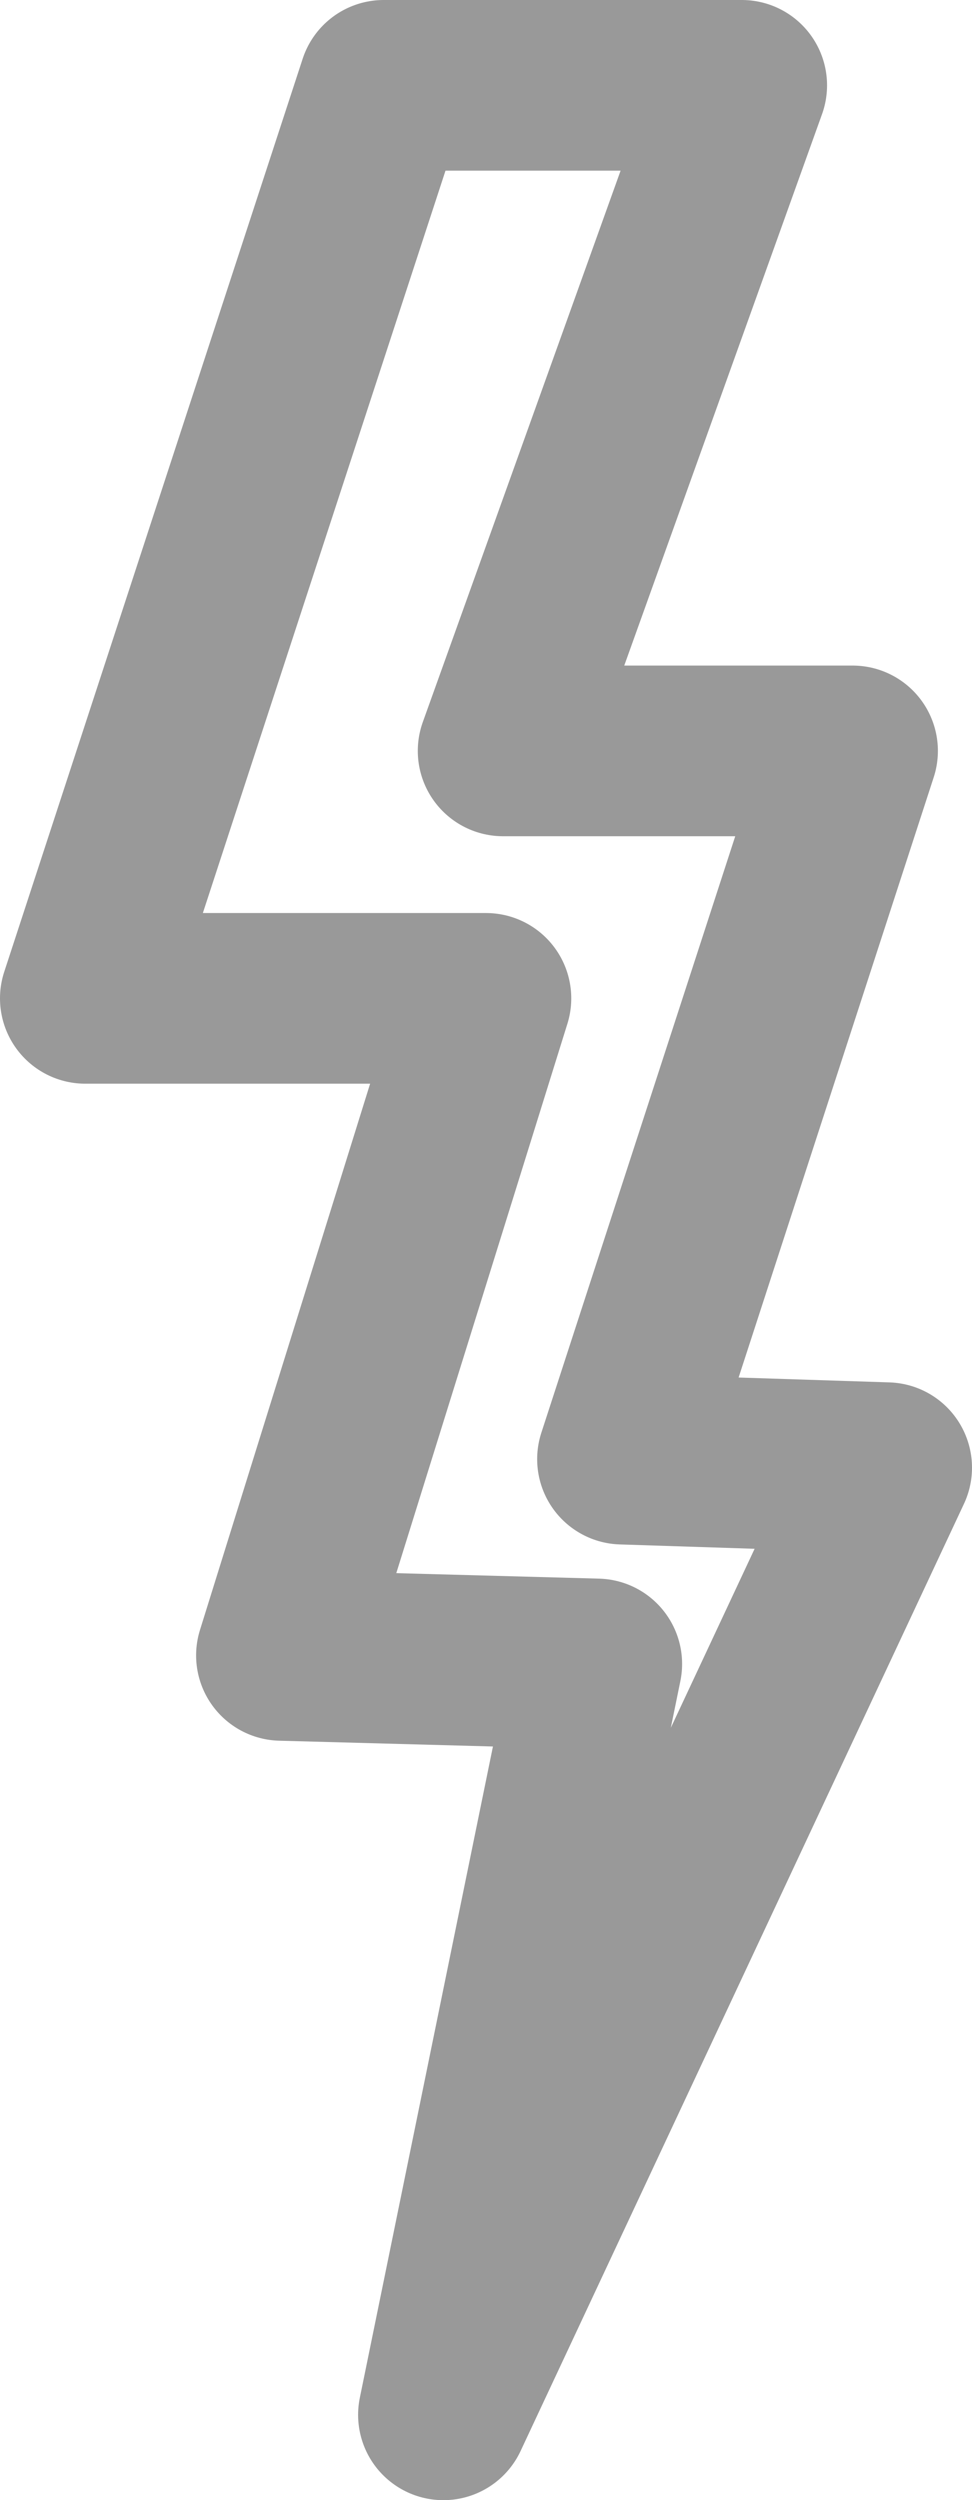 <?xml version="1.0" encoding="UTF-8" standalone="no"?>
<svg xmlns:xlink="http://www.w3.org/1999/xlink" height="14.65px" width="5.7px" xmlns="http://www.w3.org/2000/svg">
  <g transform="matrix(1.0, 0.0, 0.0, 1.0, 3.05, 5.75)">
    <path d="M-0.8 -5.25 L1.3 -5.25 -0.1 -1.35 1.95 -1.35 0.6 2.8 2.15 2.85 -0.45 8.4 0.45 4.0 -1.4 3.95 -0.2 0.1 -2.55 0.1 -0.8 -5.25" fill="#ffffff" fill-opacity="0.0" fill-rule="evenodd" stroke="none"/>
    <path d="M-0.8 -5.25 L-2.55 0.1 -0.2 0.1 -1.4 3.95 0.45 4.0 -0.45 8.4 2.15 2.85 0.6 2.8 1.95 -1.35 -0.1 -1.35 1.3 -5.25 -0.8 -5.25 Z" fill="none" stroke="#000000" stroke-linecap="round" stroke-linejoin="round" stroke-opacity="0.4" stroke-width="1.0"/>
  </g>
</svg>
